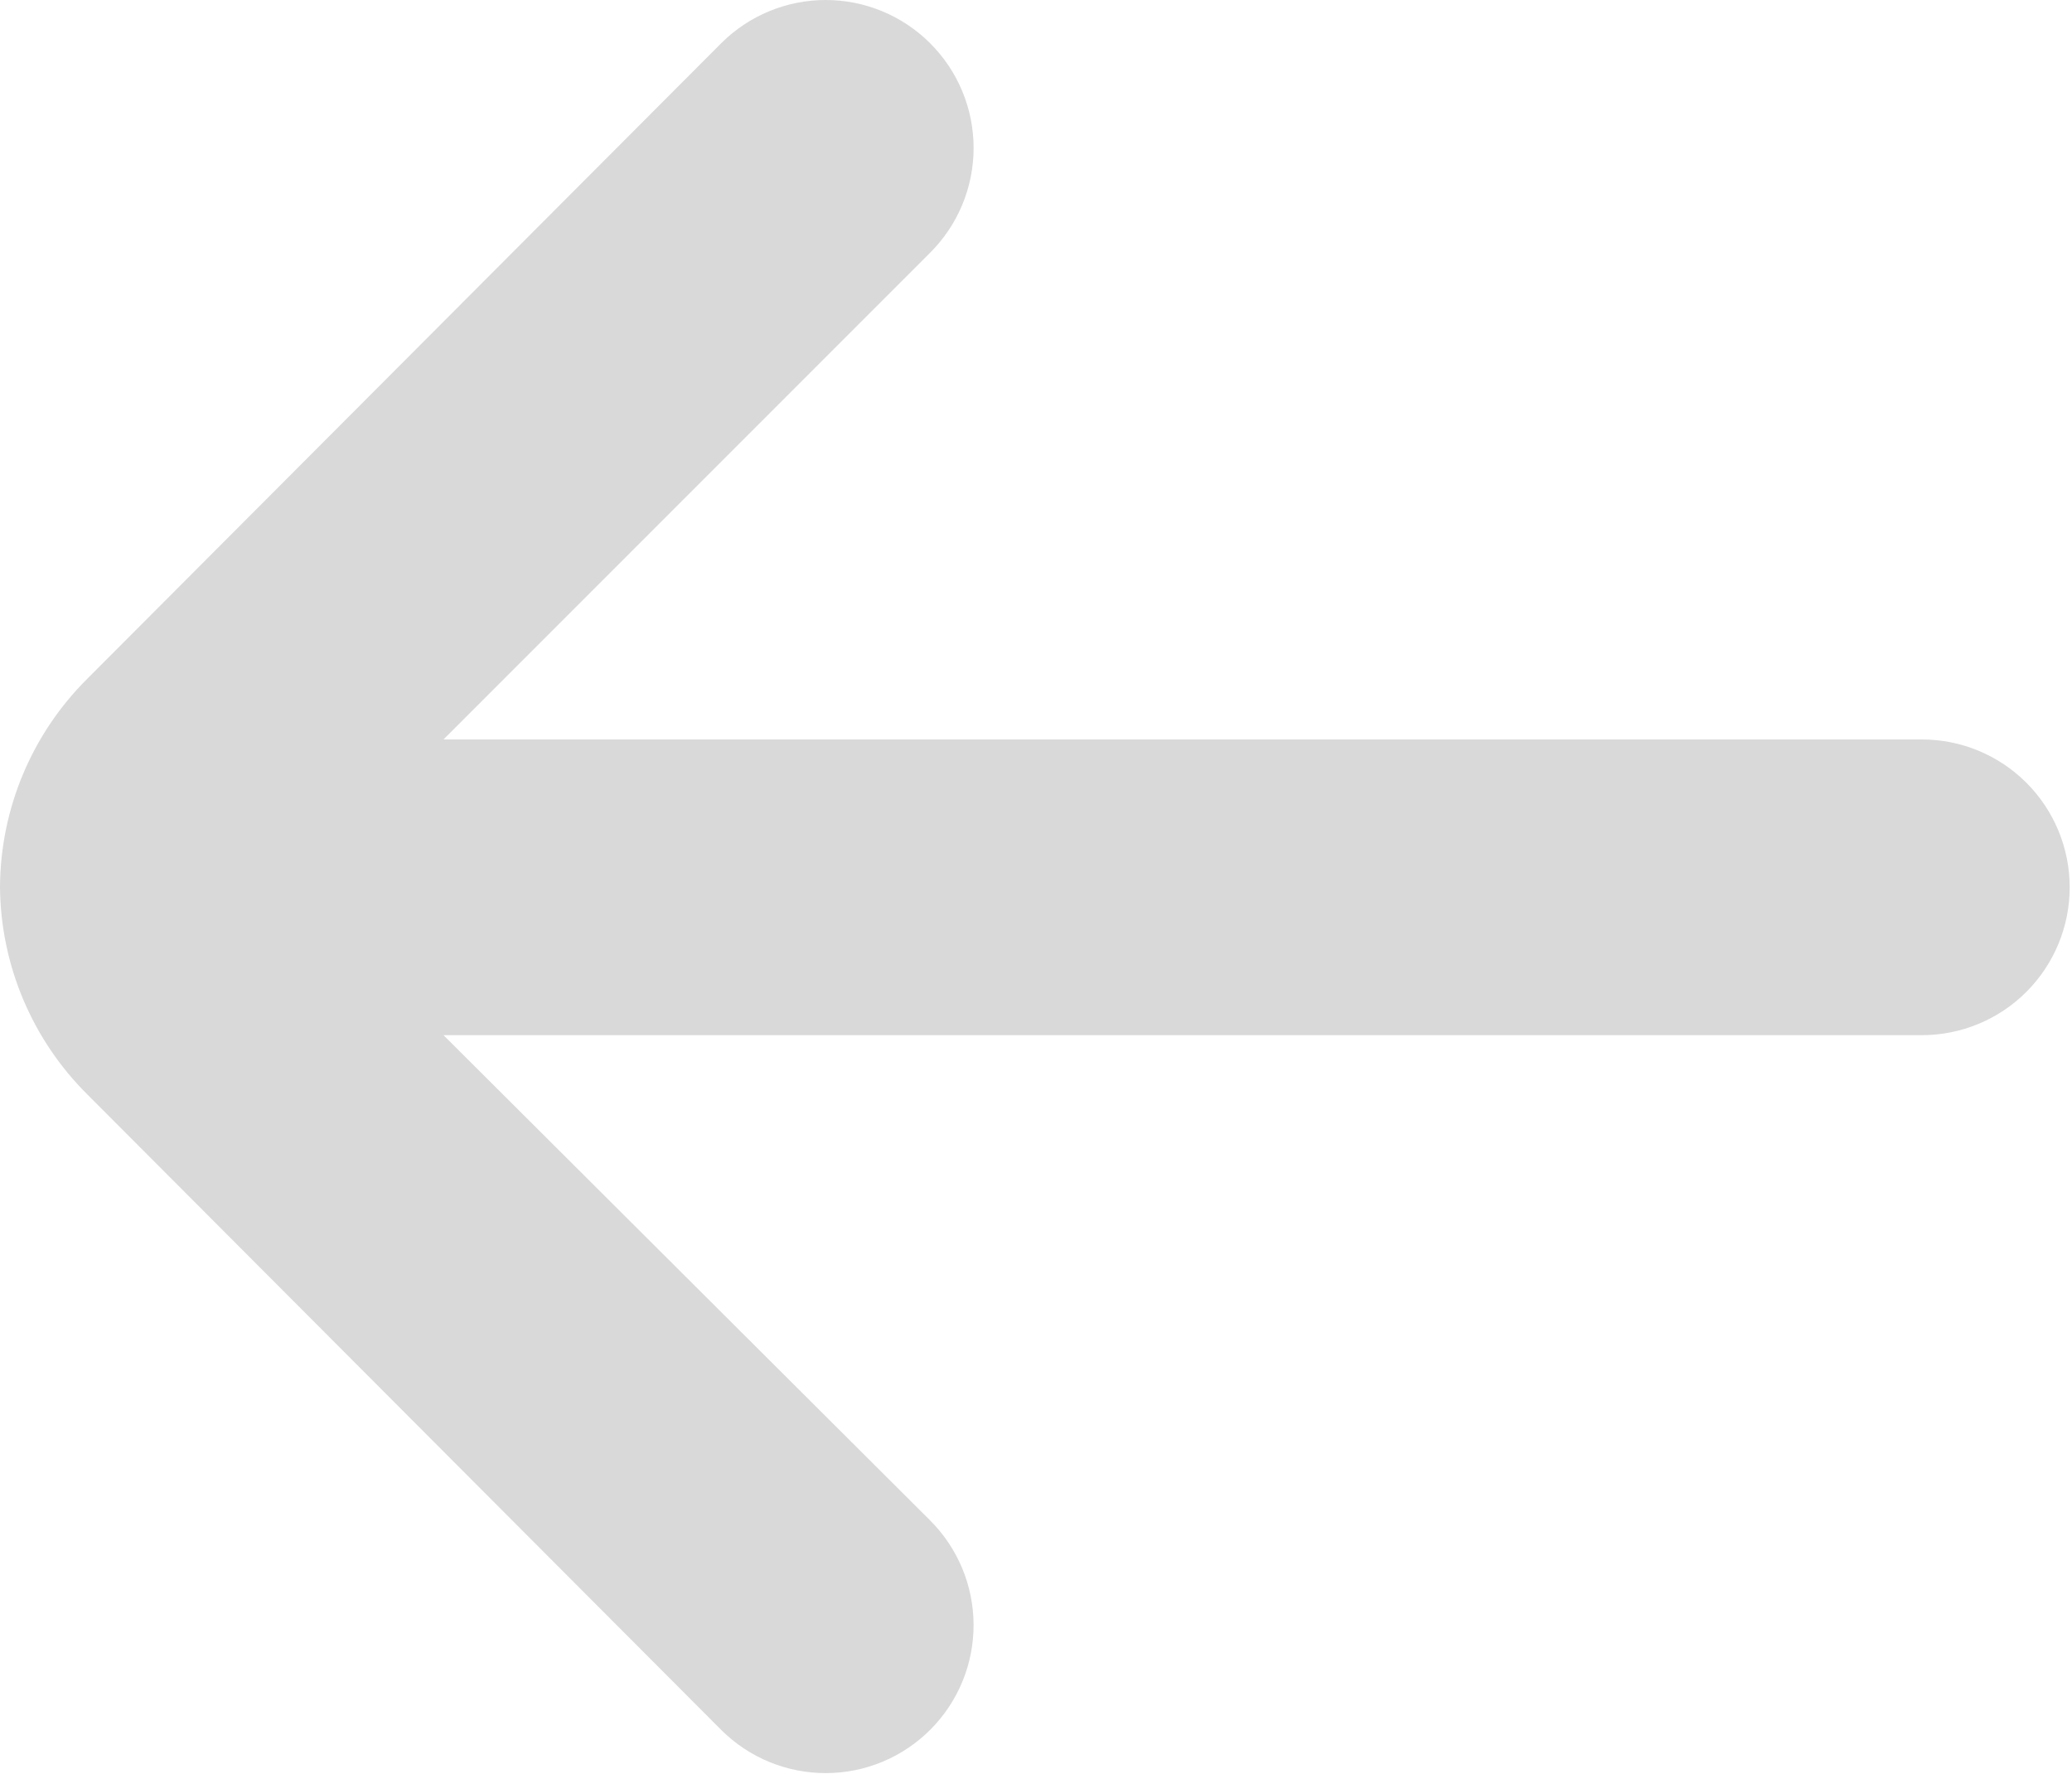 <svg width="299" height="256" viewBox="0 0 299 256" fill="none" xmlns="http://www.w3.org/2000/svg">
<path d="M277.333 106.684L64 106.684L134.187 36.497C136.186 34.514 137.773 32.154 138.856 29.555C139.939 26.955 140.497 24.166 140.497 21.35C140.497 18.534 139.939 15.746 138.856 13.146C137.773 10.546 136.186 8.187 134.187 6.204C130.19 2.23 124.783 0 119.147 0C113.511 0 108.104 2.23 104.107 6.204L12.587 97.937C4.574 105.902 0.048 116.719 0 128.017C0.104 139.24 4.626 149.971 12.587 157.884L104.107 249.617C106.096 251.592 108.454 253.156 111.048 254.22C113.641 255.283 116.419 255.825 119.222 255.815C122.025 255.806 124.799 255.244 127.385 254.162C129.971 253.08 132.318 251.499 134.293 249.51C136.268 247.521 137.832 245.163 138.896 242.569C139.959 239.975 140.502 237.198 140.492 234.395C140.482 231.592 139.92 228.818 138.838 226.232C137.756 223.646 136.176 221.299 134.187 219.324L64 149.35L277.333 149.35C282.991 149.35 288.418 147.103 292.418 143.102C296.419 139.101 298.667 133.675 298.667 128.017C298.667 122.359 296.419 116.933 292.418 112.932C288.418 108.931 282.991 106.684 277.333 106.684Z" fill="#D9D9D9"/>
</svg>
